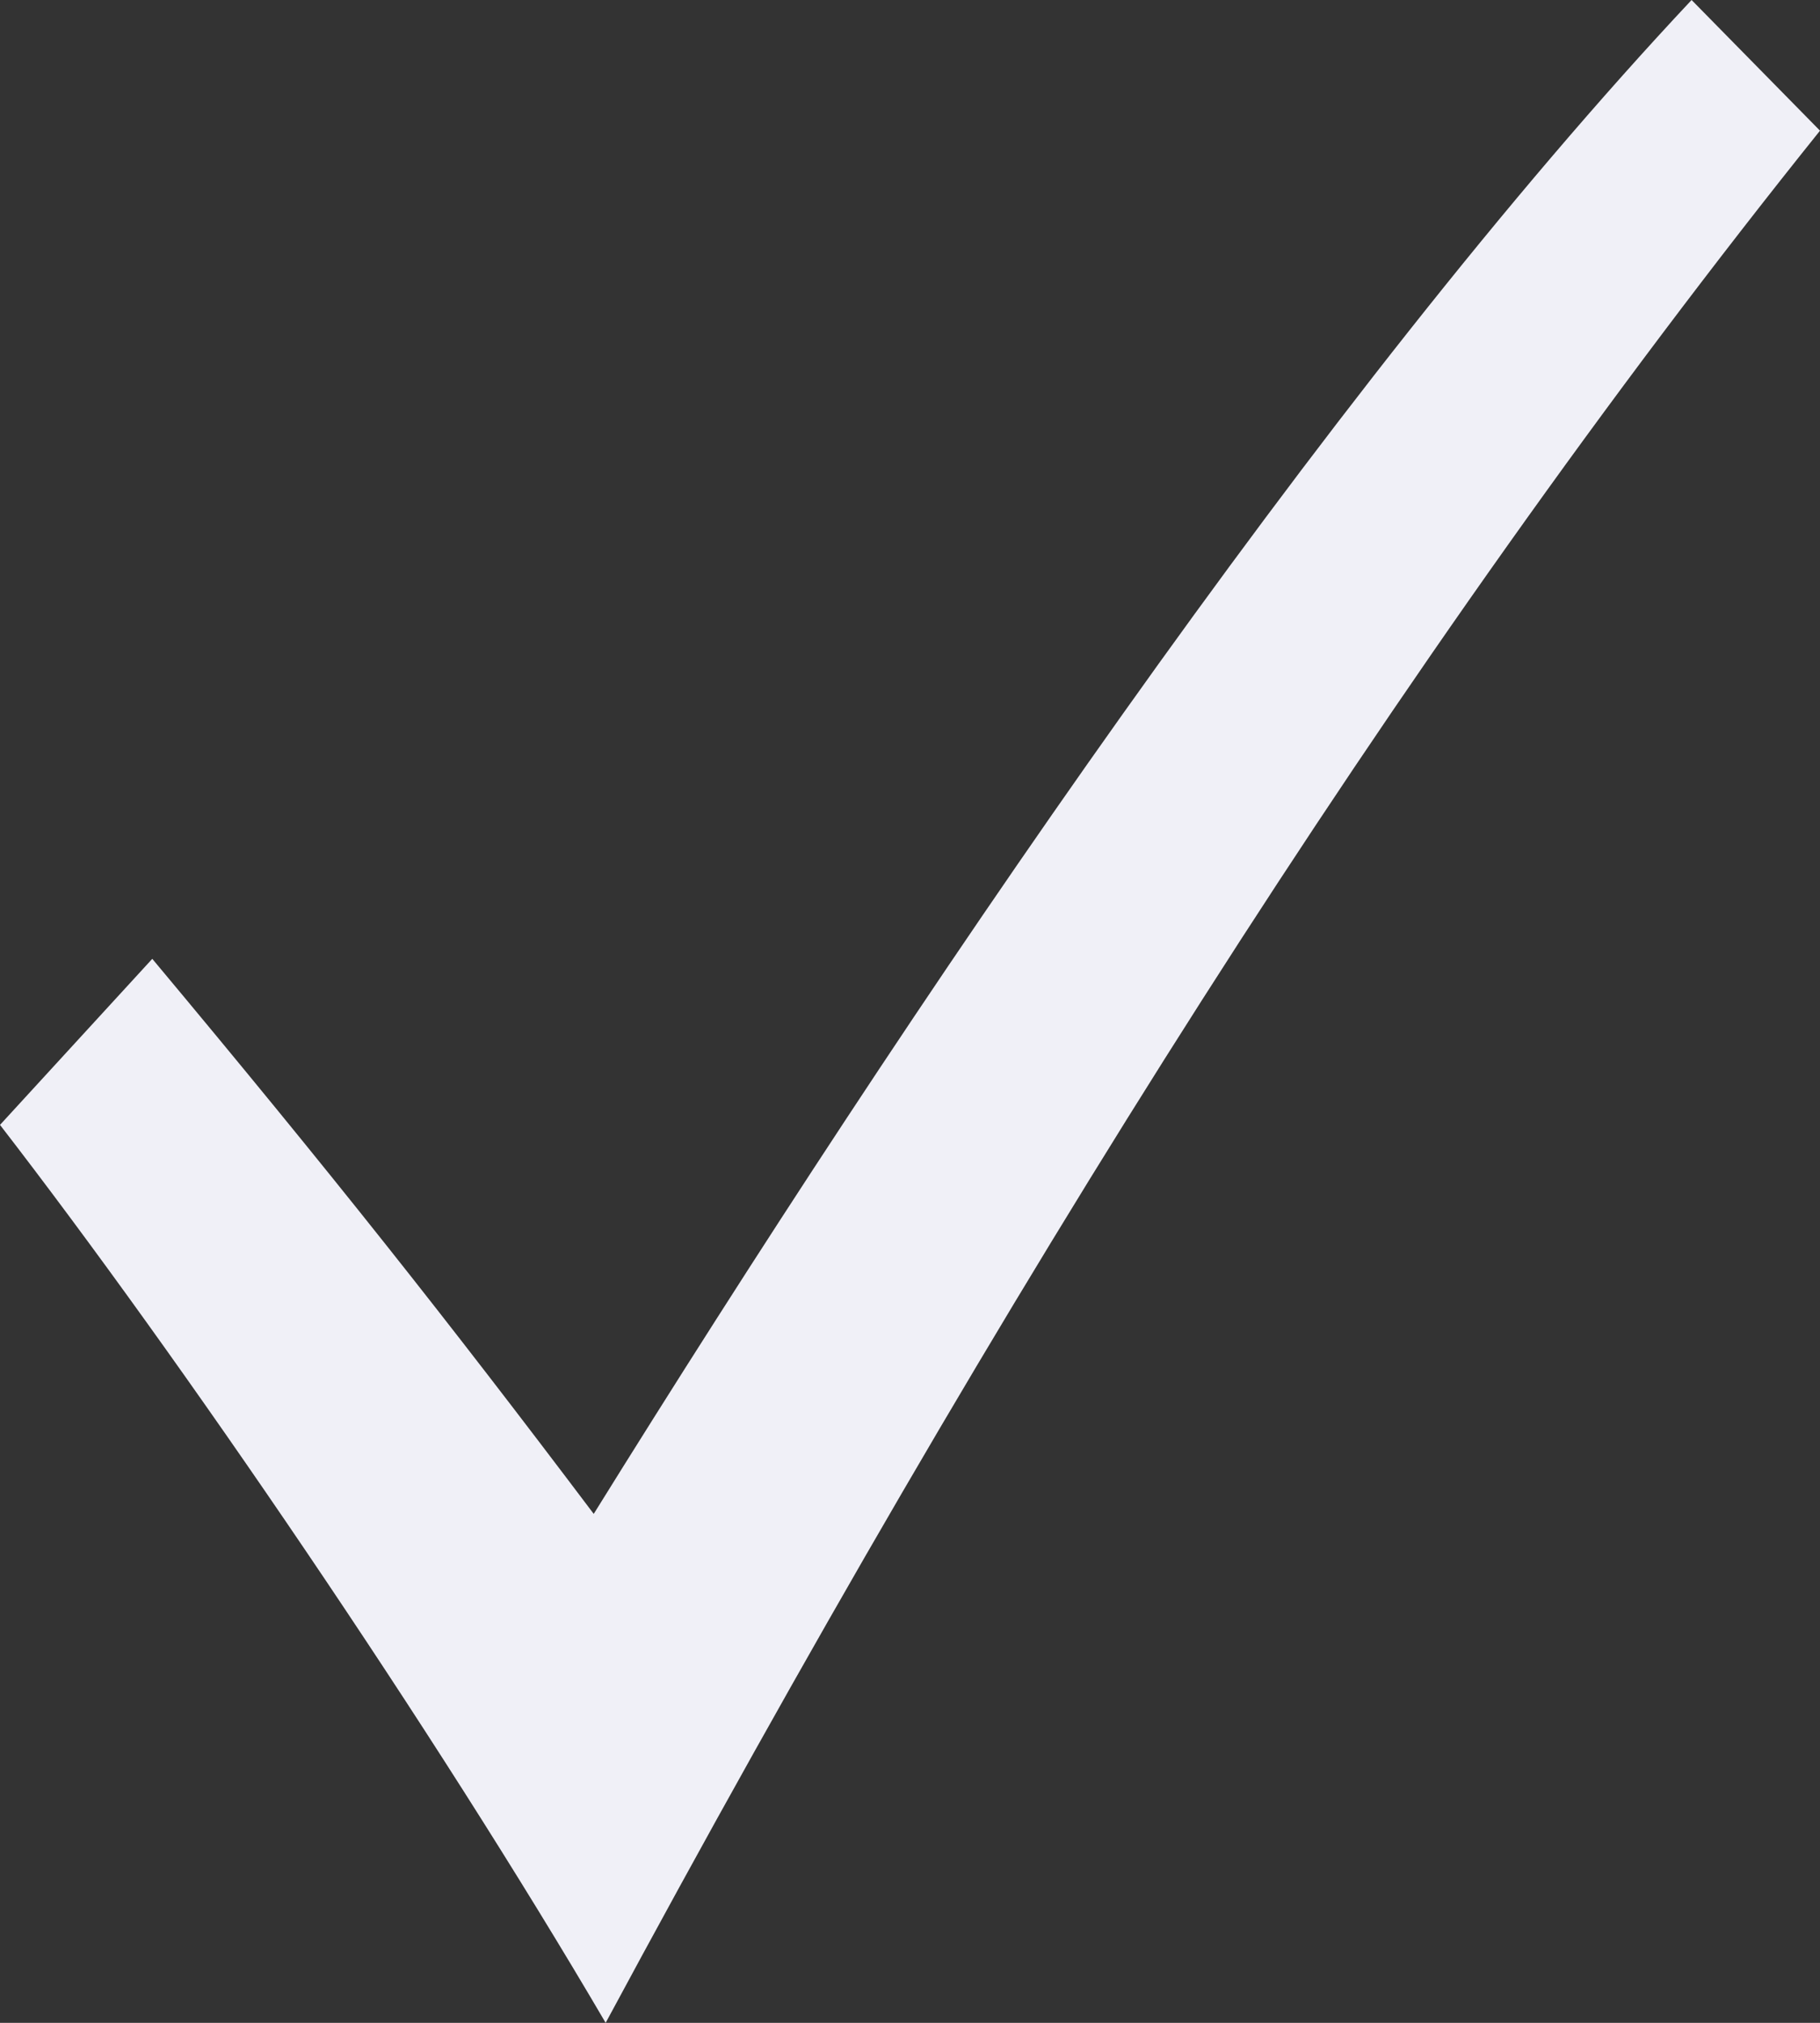 <?xml version="1.0" encoding="UTF-8"?>
<svg width="9px" height="10px" viewBox="0 0 9 10" version="1.1" xmlns="http://www.w3.org/2000/svg" xmlns:xlink="http://www.w3.org/1999/xlink">
    <rect x="0" y="0" width="9" height="10" fill="#333333" stroke="none"/>
    <!-- Generator: Sketch 61.2 (89653) - https://sketch.com -->
    <title>Fill 1 Copy</title>
    <desc>Created with Sketch.</desc>
    <g id="Page-1" stroke="none" stroke-width="1" fill="none" fill-rule="evenodd">
        <g id="PowerIM_Аудит-2" transform="translate(-696, -1531)" fill="#F0F0F7">
            <g id="Group-20" transform="translate(112, 1368)">
                <g id="Group-7" transform="translate(580, 160)">
                    <path d="M4,8.561 C4.897,9.721 6.141,11.543 6.995,13 C8.943,9.382 10.913,6.247 13,3.646 L12.365,3 C10.55,4.933 8.489,7.984 6.936,10.484 C6.205,9.515 5.639,8.8 4.753,7.74 L4,8.561" id="Fill-1-Copy"></path>
                </g>
            </g>
        </g>
    </g>
</svg>